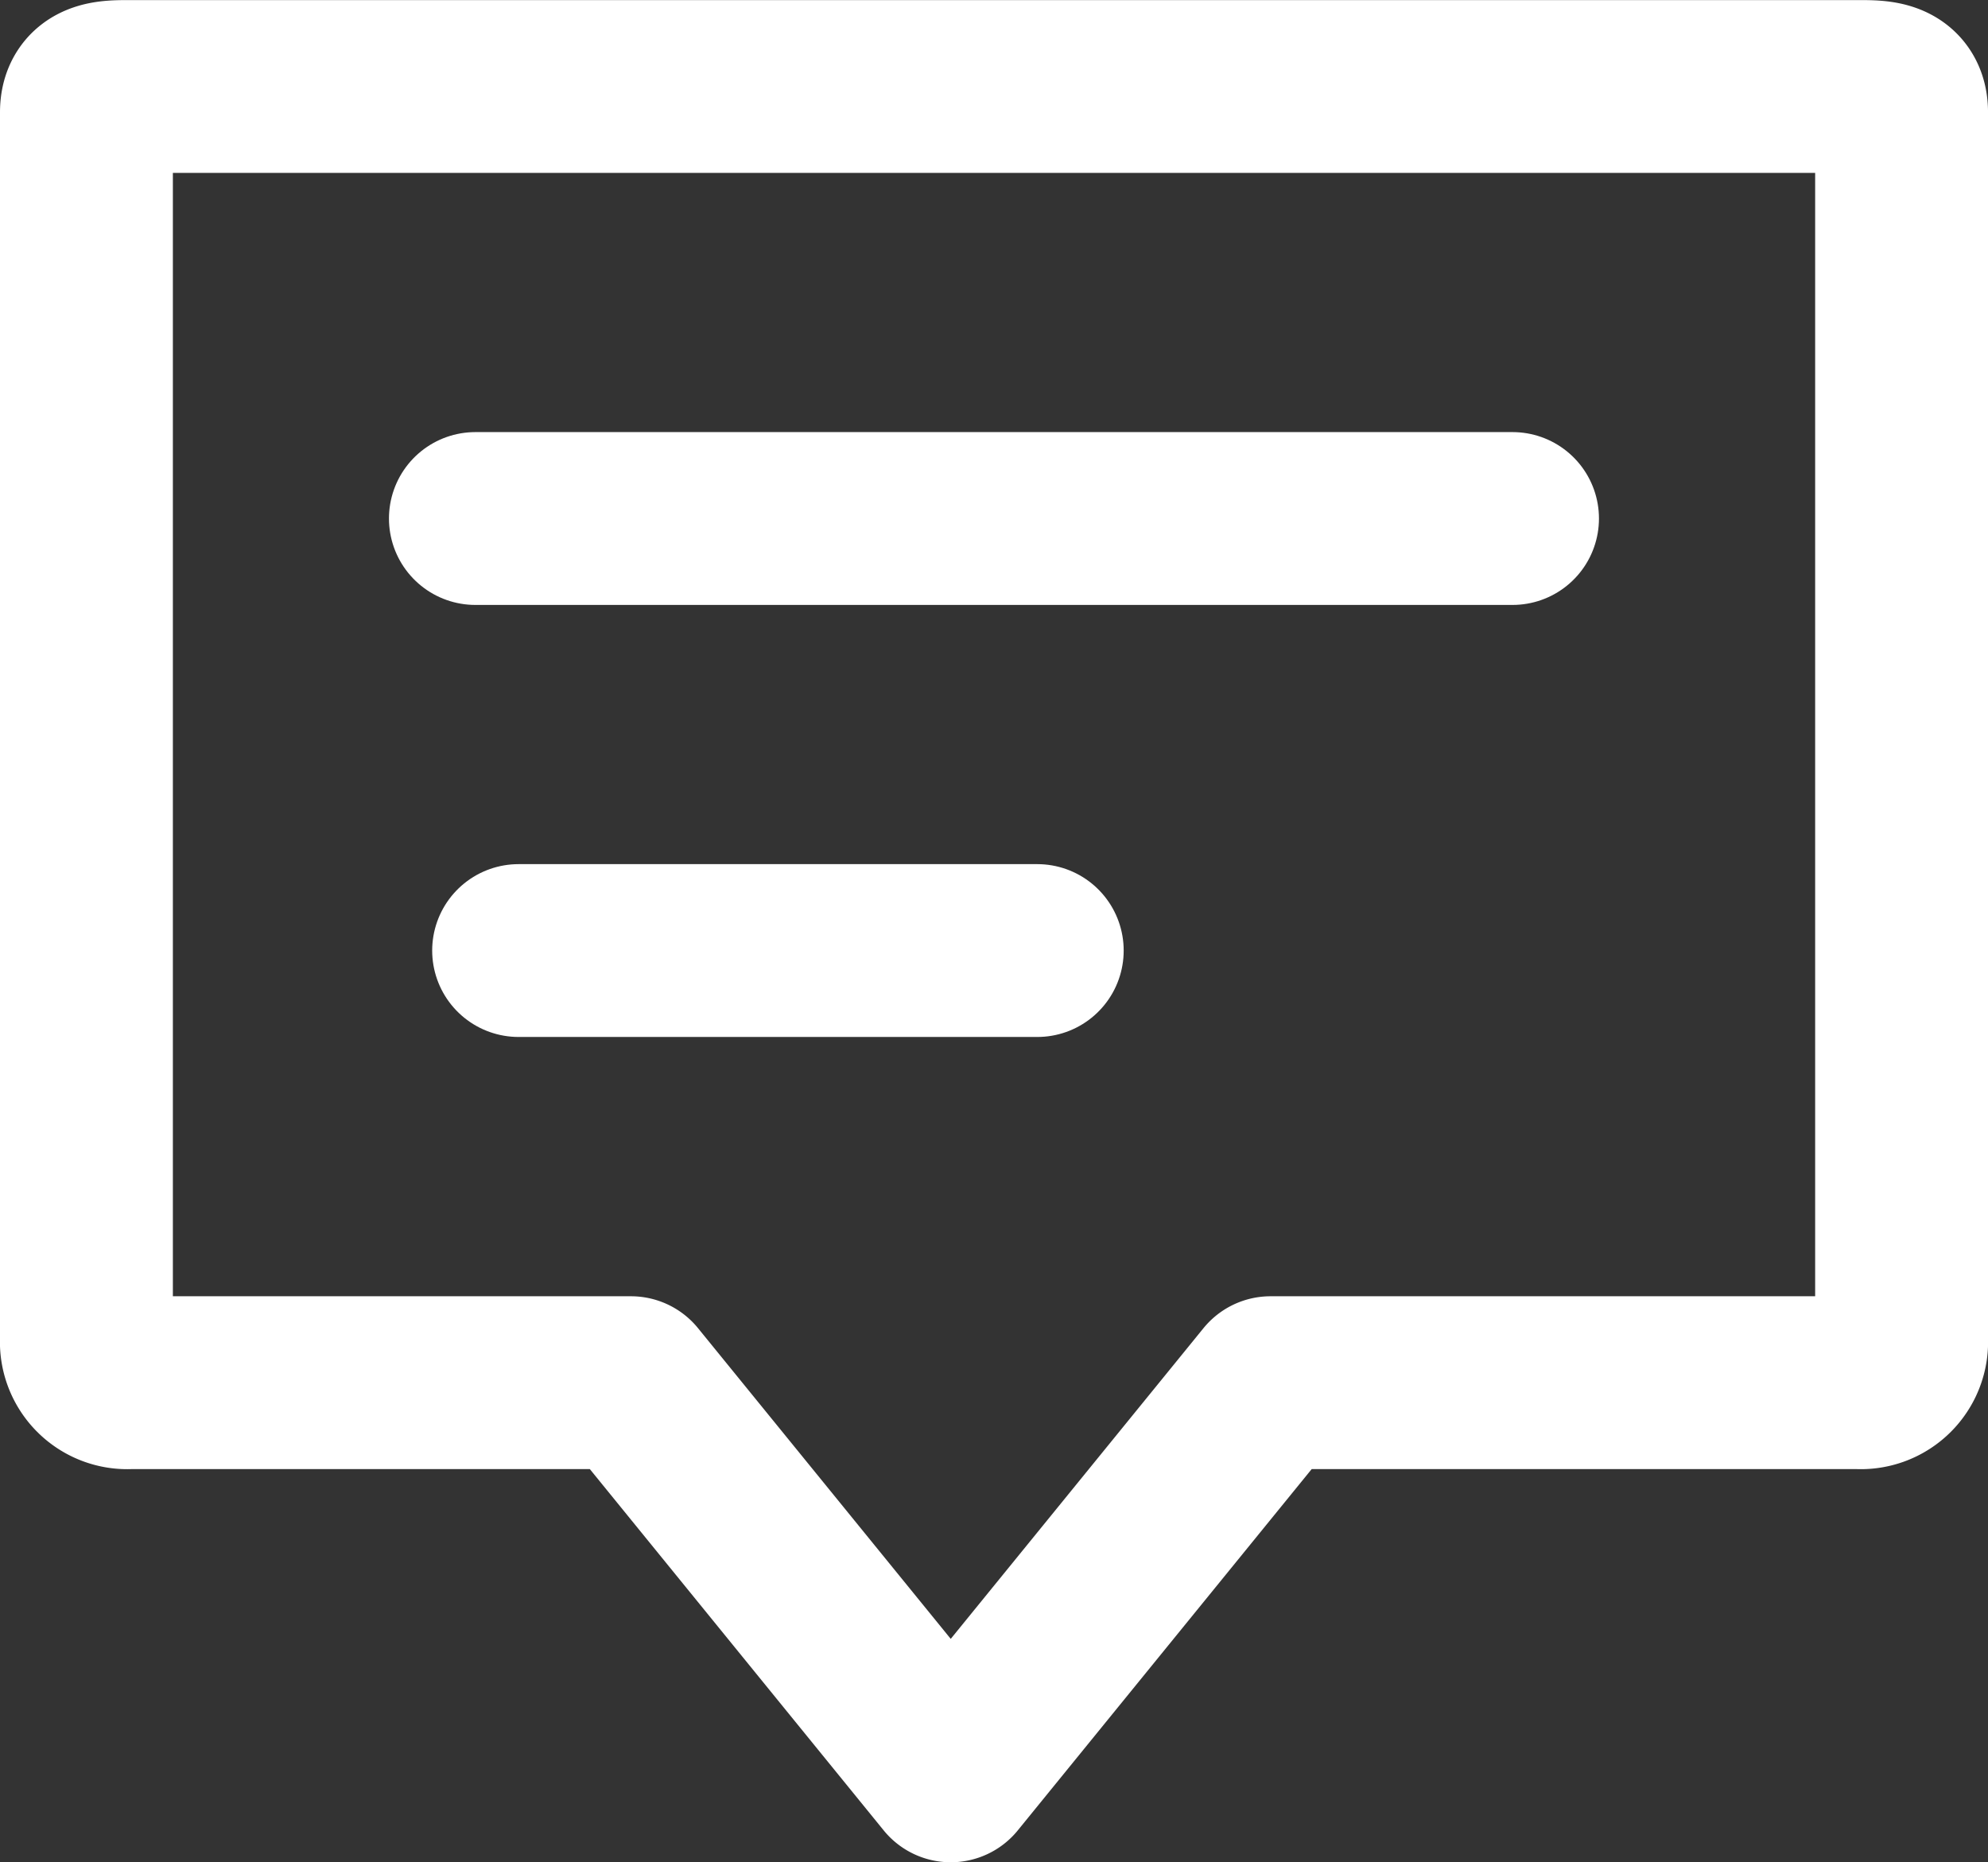 <svg xmlns="http://www.w3.org/2000/svg" width="100.003" height="93.696" viewBox="0 0 100.003 93.696">
  <rect x="0" y="0" width="100.003" height="93.696" fill="#333333" stroke="none"/>
  <g id="np_comment_648376_000000" transform="translate(0.001 -3.151)">
    <path id="Path_5" data-name="Path 5" d="M23.913,26.087H76.084" transform="translate(0 3.152)" fill="none" stroke="#fff" stroke-linecap="round" stroke-linejoin="round" stroke-miterlimit="10" stroke-width="8.696"/>
    <path id="Path_6" data-name="Path 6" d="M26.087,47.824H52.176" transform="translate(0 3.152)" fill="none" stroke="#fff" stroke-linecap="round" stroke-linejoin="round" stroke-miterlimit="10" stroke-width="8.696"/>
    <path id="Path_7" data-name="Path 7" d="M47.824,89.347,31.738,69.566H6.523A2.057,2.057,0,0,1,4.347,67.39V5.651c0-1.3,1.086-1.3,2.176-1.3H93.479c1.086,0,2.176,0,2.176,1.3l0,61.739a2.057,2.057,0,0,1-2.176,2.176H63.912Z" transform="translate(0 3.152)" fill="none" stroke="#fff" stroke-linecap="round" stroke-linejoin="round" stroke-width="8.696"/>
  </g>
</svg>
